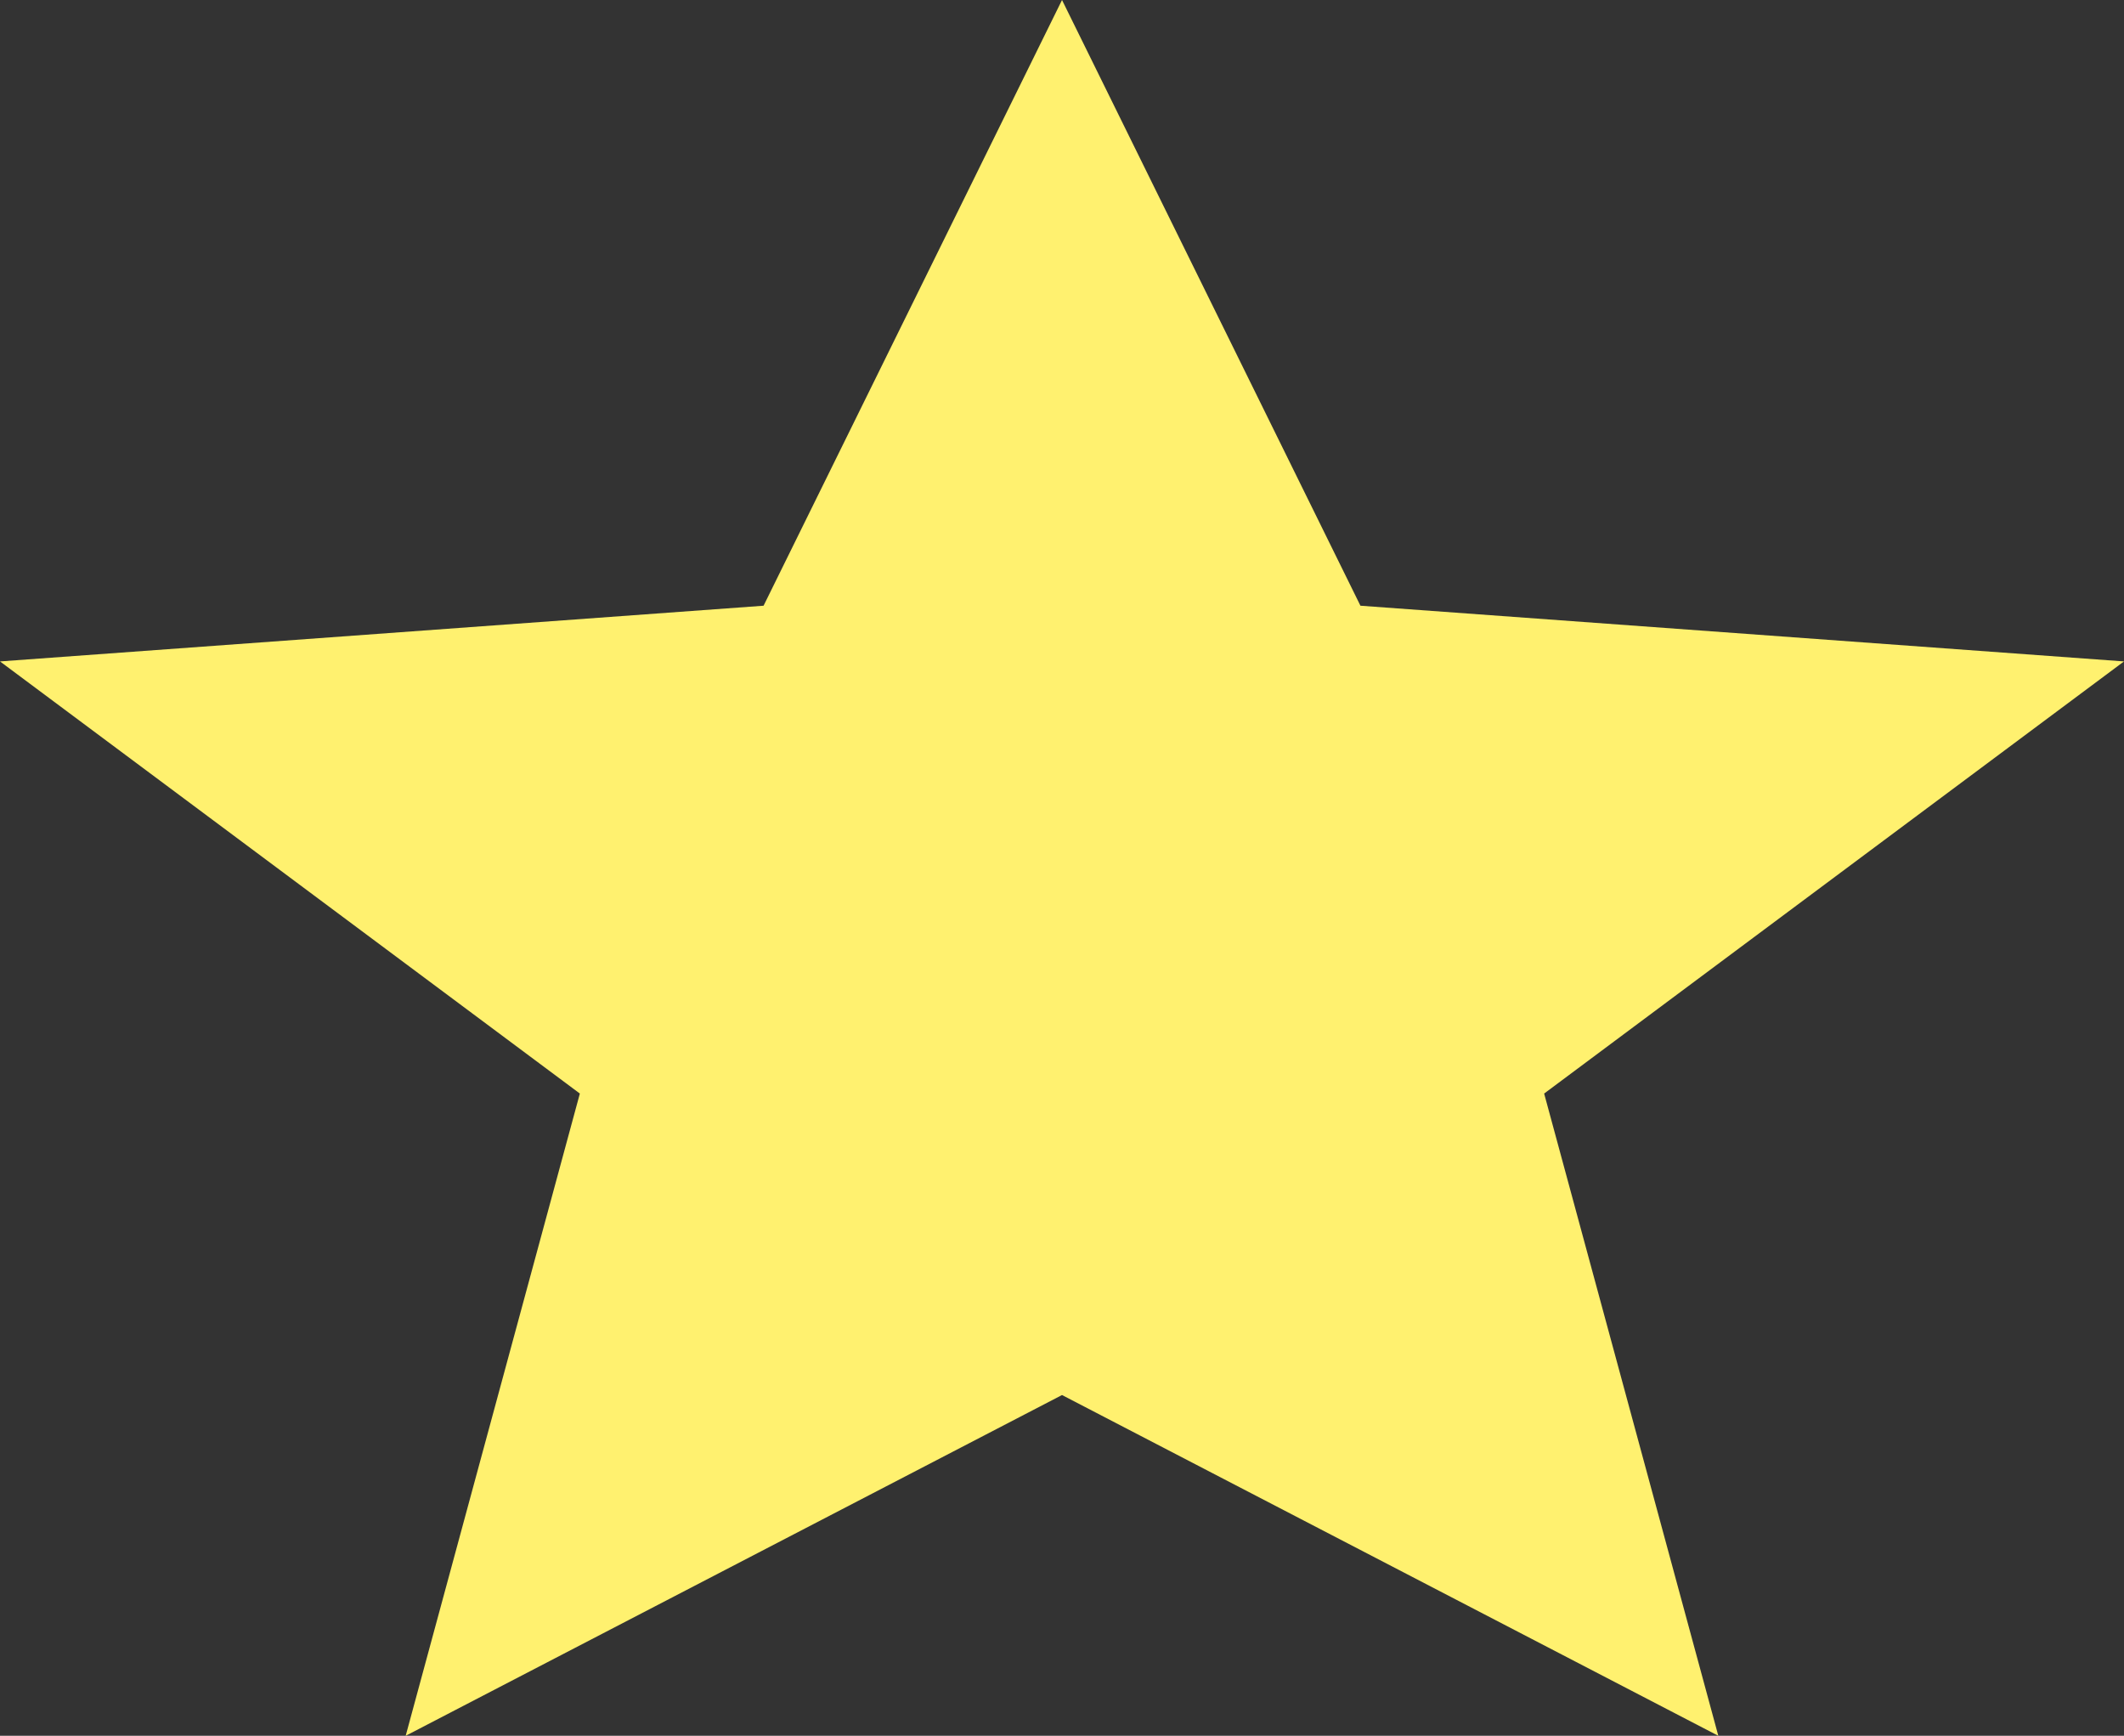 <svg xmlns="http://www.w3.org/2000/svg" width="62.571" height="51.127" viewBox="0 0 62.571 51.127">
  <rect x="0" y="0" width="62.571" height="51.127" fill="#333333" stroke="none"/>
  <path id="ic_star_24px" d="M33.286,43.09,52.62,53.127,47.489,34.21,64.571,21.482,42.077,19.841,33.286,2,24.494,19.841,2,21.482,19.082,34.21,13.951,53.127Z" transform="translate(-2 -2)" fill="#fff16f"/>
</svg>
